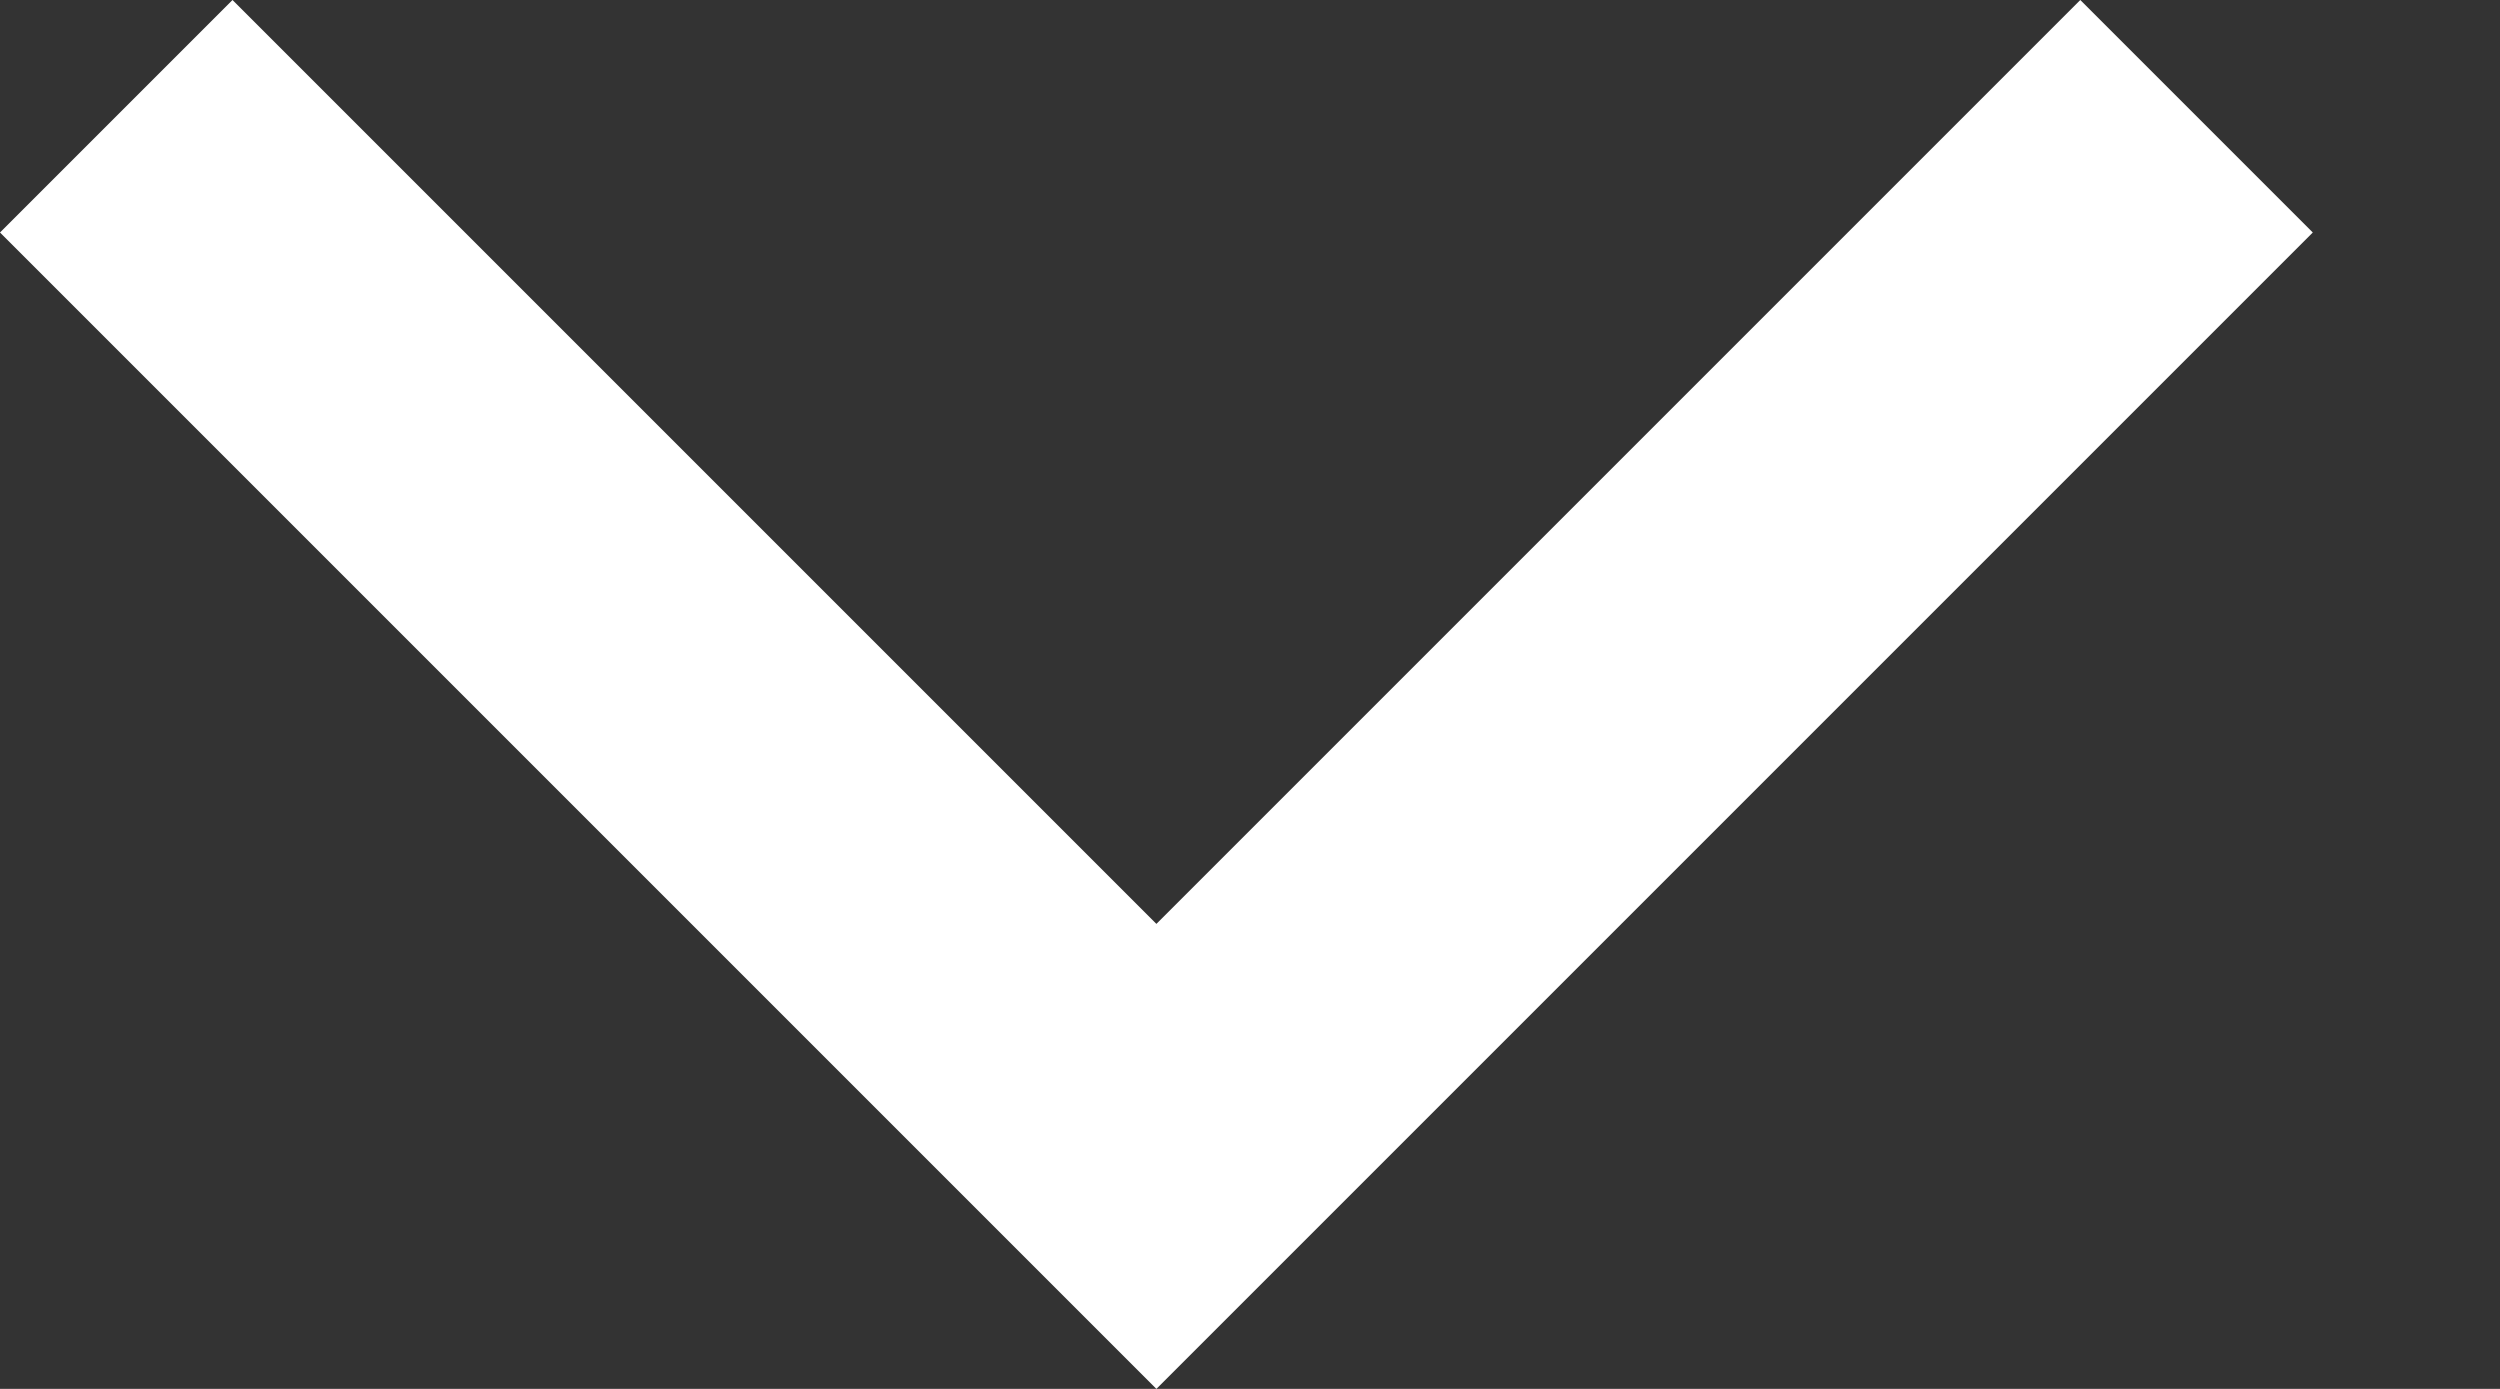<svg width="9" height="5" viewBox="0 0 9 5" fill="none" xmlns="http://www.w3.org/2000/svg">
<rect x="0" y="0" width="9" height="5" fill="#333333" stroke="none"/>
<path d="M0 0.837L0.837 -3.27344e-07L4.163 3.326L7.489 -3.65901e-08L8.326 0.837L4.163 5L0 0.837Z" fill="white"/>
</svg>
